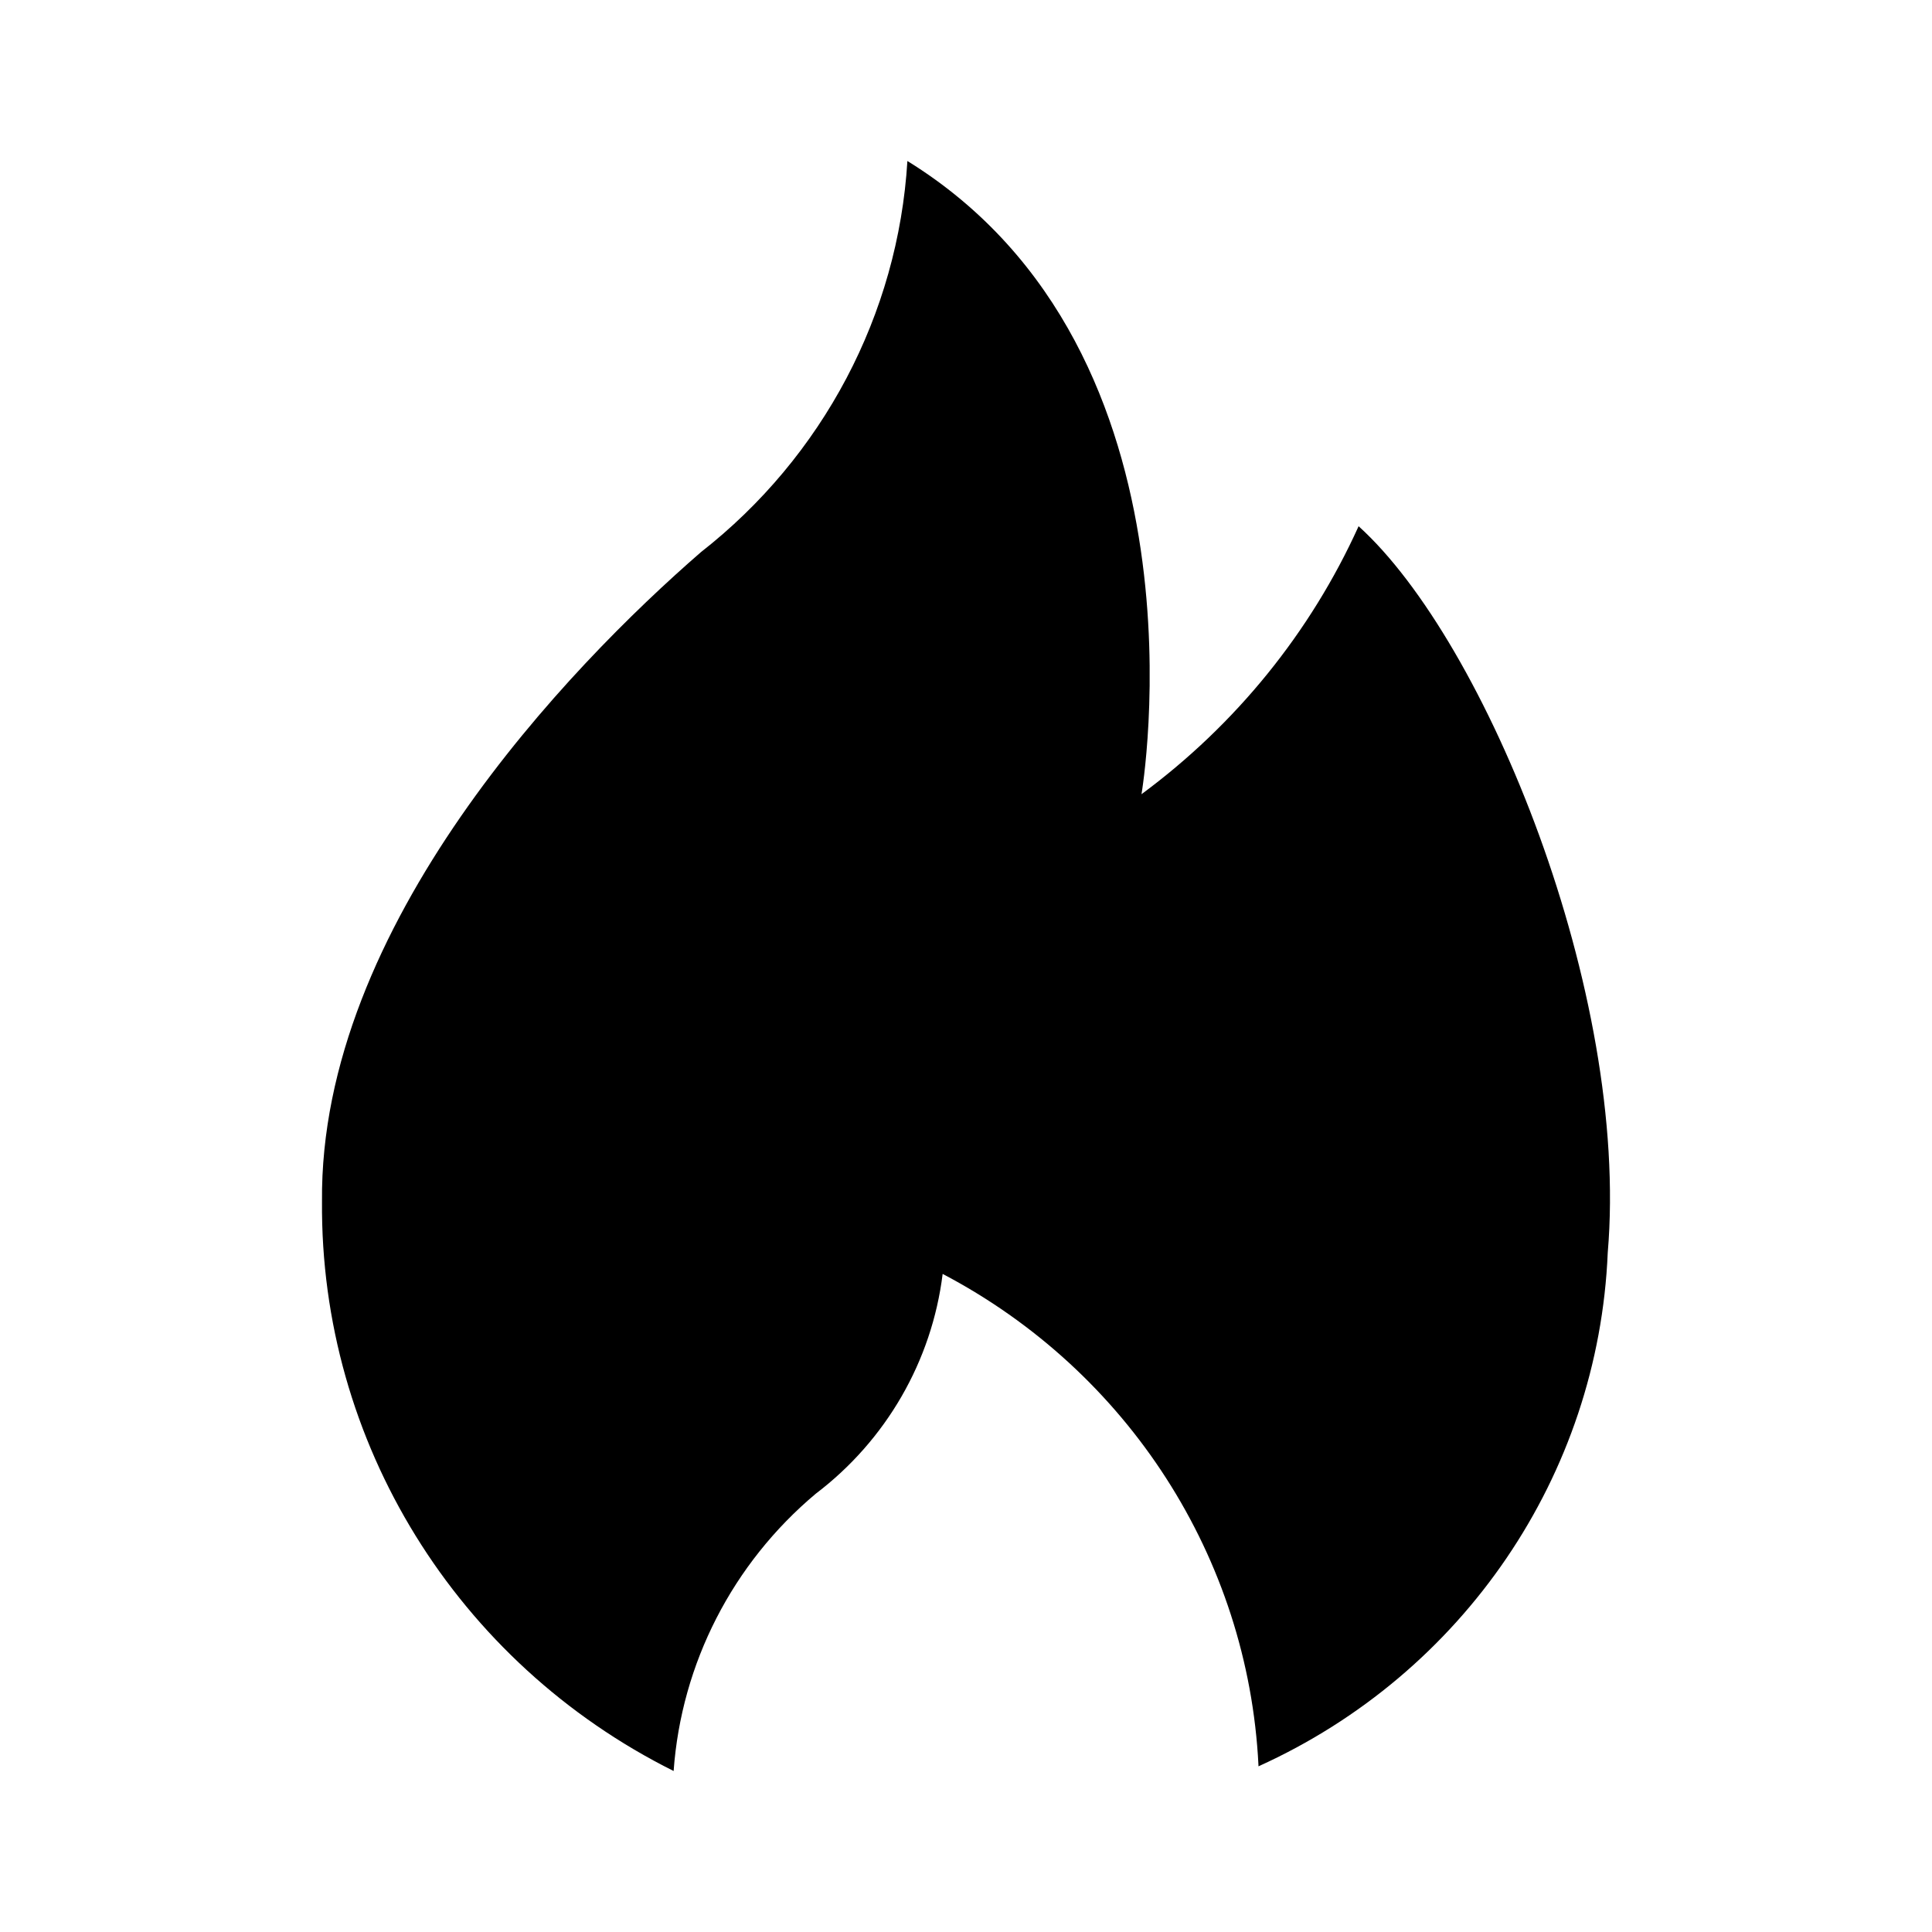 <svg width="24" height="24" viewBox="0 0 24 24" fill="none" xmlns="http://www.w3.org/2000/svg">
<path d="M14.18 9.866C14.18 9.866 15.124 4.381 11.272 2C11.156 3.906 10.223 5.673 8.707 6.859C7.062 8.287 3.967 11.5 4 14.925C3.976 17.912 5.669 20.653 8.368 22C8.464 20.665 9.1 19.423 10.133 18.556C11.008 17.892 11.576 16.907 11.71 15.825C14.014 17.035 15.504 19.352 15.633 21.926V21.942C18.18 20.79 19.857 18.324 19.972 15.56C20.245 12.342 18.461 7.968 16.877 6.537C16.28 7.856 15.351 9.001 14.18 9.866Z" fill="black"/>
</svg>
